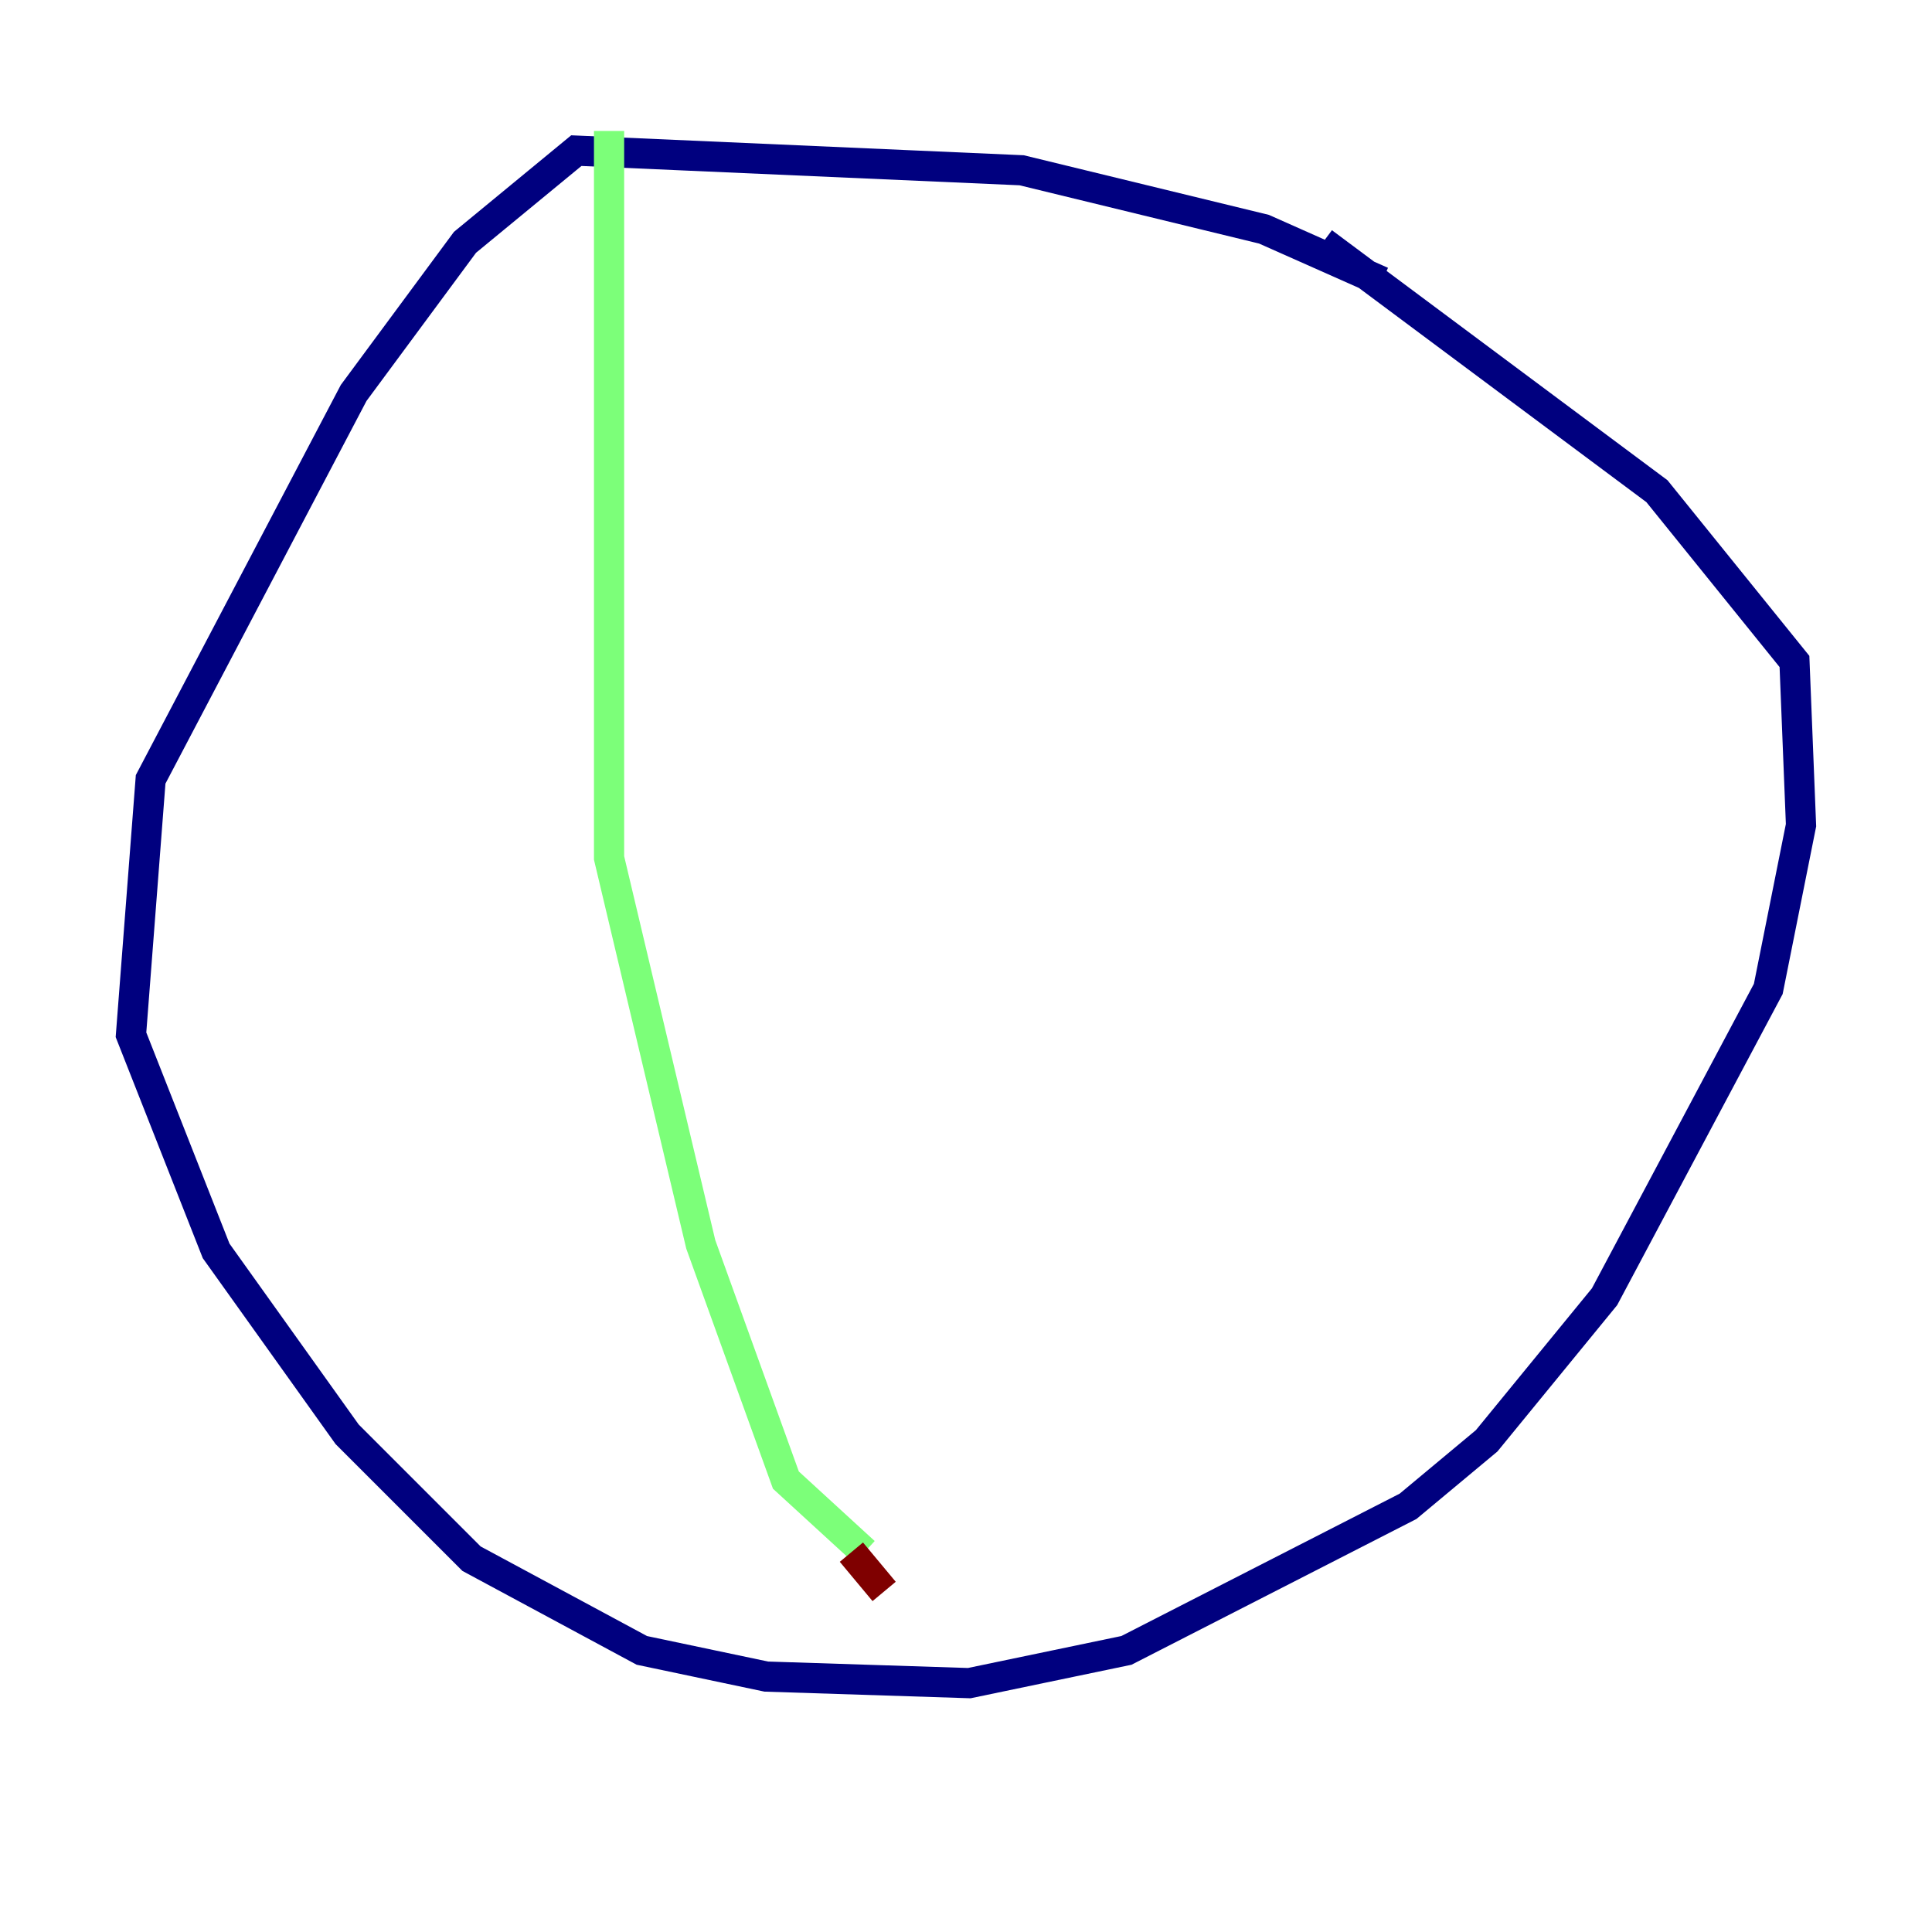 <?xml version="1.0" encoding="utf-8" ?>
<svg baseProfile="tiny" height="128" version="1.2" viewBox="0,0,128,128" width="128" xmlns="http://www.w3.org/2000/svg" xmlns:ev="http://www.w3.org/2001/xml-events" xmlns:xlink="http://www.w3.org/1999/xlink"><defs /><polyline fill="none" points="91.552,18.658 83.742,15.186 67.688,11.281 38.183,9.98 30.807,16.054 23.43,26.034 9.98,51.634 8.678,68.556 14.319,82.875 22.997,95.024 31.241,103.268 42.522,109.342 50.766,111.078 64.217,111.512 74.63,109.342 93.288,99.797 98.495,95.458 106.305,85.912 117.153,65.519 119.322,54.671 118.888,43.824 109.776,32.542 87.647,16.054" stroke="#00007f" stroke-width="2" /><polyline fill="none" points="40.352,8.678 40.352,56.841 46.427,82.441 52.068,98.061 57.275,102.834" stroke="#7cff79" stroke-width="2" /><polyline fill="none" points="56.407,102.834 58.576,105.437" stroke="#7f0000" stroke-width="2" /></svg>